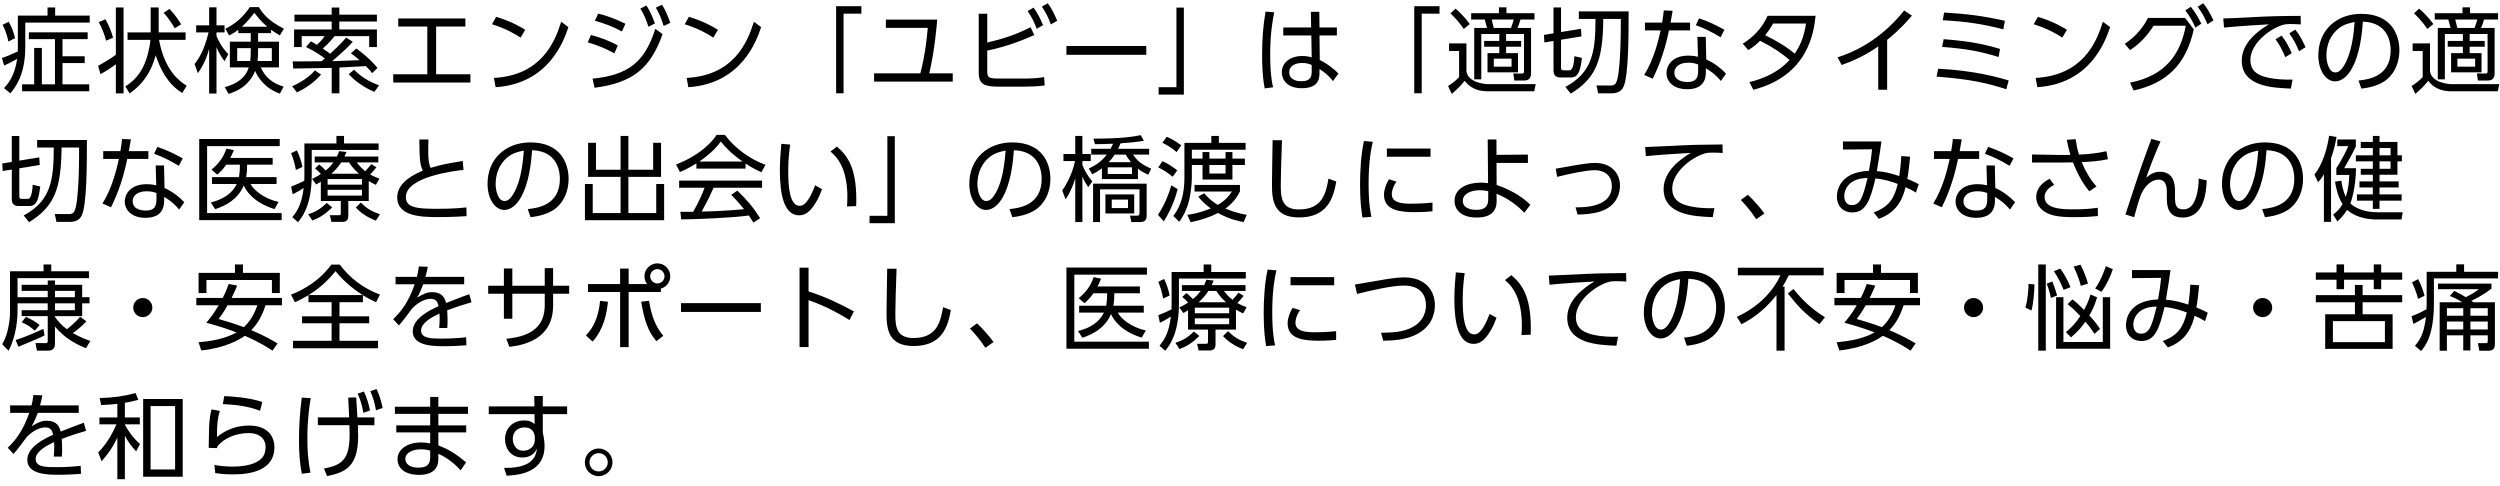 <svg width="350" height="68" viewBox="0 0 350 68" fill="none" xmlns="http://www.w3.org/2000/svg">
<path d="M2.496 2.185V7.203C1.313 7.736 1.131 7.827 0.273 8.113L0.572 9.179C0.897 9.036 1.599 8.711 2.405 8.23C2.054 10.739 1.001 11.87 0.559 12.338L1.443 13.066C2.041 12.351 3.536 10.609 3.536 6.644V3.16H12.558V2.185H7.722V1.041H6.656V2.185H2.496ZM2.106 5.344C1.911 4.525 1.69 3.875 1.222 3.043L0.351 3.485C0.546 3.836 0.91 4.486 1.17 5.812L2.106 5.344ZM12.272 4.525H4.043V5.474H7.696V11.805H5.863V6.709H4.784V11.805H3.094V12.78H12.493V11.805H8.749V8.828H11.856V7.879H8.749V5.474H12.272V4.525ZM26.139 12C25.333 11.493 23.084 10.063 22.265 5.578H25.983V4.538H22.213V1.041H21.095V4.538H17.858V5.578H21.056C21.004 6.267 20.861 6.956 20.679 7.632C20.107 9.777 19.145 11.077 17.546 12.104L18.157 13.079C20.458 11.454 21.316 9.478 21.797 7.736C22.434 9.608 23.344 11.649 25.515 13.027L26.139 12ZM16.22 1.041V7.671C15.245 8.386 14.114 9.01 13.737 9.218L14.062 10.375C14.595 10.115 15.739 9.4 16.22 8.984V13.079H17.299V1.041H16.22ZM15.83 5.279C15.596 4.395 15.193 3.459 14.764 2.692L13.828 3.108C14.335 4.07 14.556 4.616 14.855 5.695L15.83 5.279ZM25.359 3.407C25.151 3.069 24.631 2.185 23.734 1.249L22.915 1.795C23.552 2.471 24.176 3.446 24.462 3.953L25.359 3.407ZM31.998 13.144C32.843 12.884 34.832 12.195 35.716 9.92C36.054 10.752 37.029 12.364 39.187 13.105L39.707 12.13C38.784 11.831 37.315 11.272 36.509 9.439H39.057V5.838H36.132V4.642H37.952V4.161C38.316 4.434 38.641 4.642 39.174 4.954L39.746 4.018C37.536 2.9 36.756 1.86 36.249 1.002H34.975C33.974 2.445 33.064 3.251 31.556 4.031L32.076 4.967C32.414 4.798 32.778 4.603 33.363 4.174V4.642H35.105V5.838H32.18V9.439H34.819C34.247 11.454 32.063 12.039 31.465 12.195L31.998 13.144ZM36.132 6.735H38.056V8.542H36.054C36.106 8.191 36.132 7.853 36.132 7.034V6.735ZM35.105 7.06C35.105 7.814 35.079 8.191 35.027 8.542H33.207V6.735H35.105V7.06ZM33.87 3.745C34.624 3.056 35.3 2.185 35.612 1.795C35.924 2.198 36.6 3.069 37.419 3.745H33.87ZM31.959 7.593C30.958 6.514 30.49 5.5 30.308 5.032V4.538H31.439V3.55H30.308V1.028H29.281V3.55H27.461V4.538H29.203C28.527 7.294 27.721 8.334 27.24 8.958L27.695 10.245C28.436 9.231 28.956 8.074 29.281 6.852V13.092H30.308V6.592C30.62 7.372 30.919 7.853 31.426 8.568L31.959 7.593ZM48.465 5.253C48.114 5.656 47.607 6.267 46.216 7.528C46.073 7.411 45.826 7.216 45.189 6.8C45.241 6.748 46.164 5.955 46.84 5.058H51.689V6.592H52.768V4.122H47.503V3.017H52.768V2.055H47.503V1.054H46.437V2.055H41.224V3.017H46.437V4.122H41.172V6.592H42.238V5.058H45.462C45.228 5.383 45.02 5.669 44.37 6.28C43.902 5.981 43.759 5.916 43.512 5.786L42.849 6.579C44.227 7.242 45.254 7.996 45.488 8.191C45.371 8.295 45.28 8.373 45.033 8.568C44.448 8.581 41.614 8.607 40.977 8.594L41.055 9.595C41.822 9.595 45.592 9.517 46.437 9.504V13.066H47.516V9.452L51.221 9.257C51.689 9.712 51.897 9.972 52.105 10.245L52.846 9.504C52.482 9.075 51.637 8.061 49.882 6.787L49.128 7.463C49.44 7.684 49.648 7.827 50.337 8.425C47.698 8.516 47.399 8.529 46.502 8.568C48.166 7.112 48.699 6.631 49.388 5.851L48.465 5.253ZM41.575 12.936C42.264 12.598 43.746 11.844 44.942 10.44L44.097 9.855C42.953 11.168 41.276 11.909 40.899 12.078L41.575 12.936ZM48.816 10.388C49.427 11.025 50.402 11.974 52.404 12.871L53.067 11.948C51.559 11.376 50.584 10.765 49.57 9.764L48.816 10.388ZM61.058 3.719H65.153V2.588H55.754V3.719H59.823V10.401H55.052V11.558H65.855V10.401H61.058V3.719ZM73.534 4.174C73.196 3.966 71.766 3.043 69.465 2.354L68.88 3.394C70.752 3.979 72.117 4.746 72.884 5.266L73.534 4.174ZM69.387 12.208C76.875 11.714 78.955 5.643 79.579 3.797L78.565 3.043C77.668 5.955 75.731 10.557 69.153 10.908L69.387 12.208ZM87.557 3.329C86.53 2.835 85.256 2.25 83.748 1.912L83.28 2.9C84.619 3.277 85.867 3.745 87.063 4.408L87.557 3.329ZM86.491 6.371C85.49 5.786 83.93 5.188 82.734 4.902L82.279 5.929C84.151 6.475 85.334 7.086 86.01 7.476L86.491 6.371ZM89.65 1.197C90.248 2.224 90.43 2.666 90.781 3.745L91.691 3.29C91.262 2.146 91.015 1.548 90.495 0.768L89.65 1.197ZM91.821 1.067C92.38 2.055 92.588 2.601 92.913 3.641L93.836 3.199C93.446 2.029 93.095 1.327 92.679 0.664L91.821 1.067ZM83.241 12.286C88.545 11.597 91.067 9.595 92.757 4.772L91.743 4.031C90.313 8.542 88.129 10.505 82.955 11.012L83.241 12.286ZM100.514 4.174C100.176 3.966 98.746 3.043 96.445 2.354L95.86 3.394C97.732 3.979 99.097 4.746 99.864 5.266L100.514 4.174ZM96.367 12.208C103.855 11.714 105.935 5.643 106.559 3.797L105.545 3.043C104.648 5.955 102.711 10.557 96.133 10.908L96.367 12.208ZM118.099 13.053V1.912H120.595V0.872H117.059V13.053H118.099ZM130.094 10.271C130.861 7.034 131.121 3.758 131.212 2.744H124.023V3.901H129.886C129.808 4.837 129.561 7.58 128.846 10.271H122.372V11.428H133.383V10.271H130.094ZM138.215 1.925H137.019V10.154C137.019 11.805 137.825 12.13 139.762 12.13H143.402C144.221 12.13 145.456 12.091 146.249 11.961L146.184 10.791C145.352 10.947 144.312 10.999 143.272 10.999H139.931C138.449 10.999 138.215 10.895 138.215 9.959V7.086C139.58 6.8 141.959 6.202 144.806 4.902L144.273 3.81C142.323 4.811 140.529 5.422 138.215 5.955V1.925ZM143.87 1.535C144.455 2.432 144.754 3.004 145.144 4.031L146.028 3.511C145.612 2.549 145.287 1.886 144.702 1.067L143.87 1.535ZM145.859 0.924C146.509 1.912 146.73 2.38 147.12 3.42L148.004 2.913C147.627 1.99 147.263 1.236 146.691 0.456L145.859 0.924ZM149.3 6.436V7.671H160.48V6.436H149.3ZM164.701 1.067V12.208H162.205V13.248H165.741V1.067H164.701ZM184.73 3.849L184.704 1.652H183.521L183.56 3.849H179.66V4.967H183.586L183.638 8.035C183.274 7.931 182.949 7.84 182.299 7.84C180.648 7.84 179.452 8.763 179.452 10.115C179.452 11.168 180.206 12.351 182.234 12.351C184.717 12.351 184.73 10.882 184.73 10.141V9.66C185.445 10.115 186.095 10.661 186.615 11.35L187.382 10.297C186.784 9.66 185.822 8.919 184.769 8.399L184.73 4.967H187.161V3.849H184.73ZM183.638 9.907C183.638 10.609 183.586 11.376 182.169 11.376C181.48 11.376 180.492 11.129 180.492 10.128C180.492 9.153 181.441 8.815 182.312 8.815C182.975 8.815 183.339 8.971 183.638 9.101V9.907ZM177.177 1.626C176.826 3.654 176.696 5.539 176.696 7.593C176.696 9.192 176.748 10.804 177.06 12.377L178.23 12.221C177.892 10.739 177.827 9.205 177.827 7.684C177.827 4.772 178.139 3.017 178.386 1.717L177.177 1.626ZM199.039 13.053V1.912H201.535V0.872H197.999V13.053H199.039ZM209.851 1.028V1.847H205.964V2.731H207.862C207.901 2.835 208.135 3.706 208.187 3.914H206.393V11.103H207.381V4.759H209.903V5.734H207.784V6.54H209.903V7.437H208.252V10.128H212.516V7.437H210.852V6.54H212.958V5.734H210.852V4.759H213.361V9.972C213.361 10.271 213.244 10.297 213.075 10.297L211.866 10.284L212.009 11.272H213.387C214.063 11.272 214.349 10.895 214.349 10.271V3.914H212.451C212.633 3.472 212.737 3.173 212.867 2.731H214.83V1.847H210.904V1.028H209.851ZM209.123 3.914C209.006 3.407 208.993 3.342 208.837 2.731H211.918C211.879 2.9 211.684 3.576 211.541 3.914H209.123ZM211.619 9.335H209.136V8.217H211.619V9.335ZM208.304 11.779C207.927 11.779 205.561 11.597 205.301 10.011V6.072H202.87V7.138H204.274V10.804C203.702 11.415 202.961 11.896 202.727 12.039L203.247 13.144C204.17 12.338 204.235 12.26 205.067 11.311C205.353 11.688 206.159 12.78 208.291 12.78H214.791L214.999 11.779H208.304ZM205.769 3.368C205.145 2.497 204.391 1.73 203.78 1.21L203.065 1.86C204.235 3.004 204.69 3.706 204.924 4.057L205.769 3.368ZM217.491 4.668L216.152 4.889L216.217 5.942L217.491 5.734V9.894C217.491 10.518 217.816 10.843 218.427 10.843H219.948C221.014 10.843 221.261 9.816 221.469 8.113L220.416 7.866C220.39 8.36 220.299 9.842 219.74 9.842H218.934C218.609 9.842 218.544 9.751 218.544 9.465V5.565L221.404 5.097L221.339 4.031L218.544 4.486V1.041H217.491V4.668ZM221.04 1.6V2.653H223.367C223.367 7.216 222.951 10.141 219.155 12.169L219.909 13.105C223.51 10.908 224.407 8.334 224.459 2.653H226.916C226.916 4.135 226.916 10.505 226.227 11.623C226.006 11.987 225.577 11.974 225.447 11.974L223.51 11.961L223.744 13.066H225.629C226.786 13.066 227.137 12.468 227.293 12.143C228.008 10.609 228.008 4.772 228.008 1.6H221.04ZM238.807 5.162H237.637L237.715 7.944C237.429 7.879 237.013 7.788 236.363 7.788C234.062 7.788 233.308 9.231 233.308 10.206C233.308 11.415 234.27 12.494 236.22 12.494C237.507 12.494 238.82 12.026 238.82 10.102V9.569C239.288 9.842 240.081 10.323 240.926 11.337L241.641 10.31C241.004 9.608 239.964 8.802 238.872 8.321L238.807 5.162ZM237.741 9.894C237.741 10.778 237.546 11.48 236.259 11.48C236.012 11.48 234.413 11.48 234.413 10.167C234.413 9.439 235.037 8.776 236.363 8.776C237.052 8.776 237.442 8.919 237.741 9.023V9.894ZM233.88 3.16C234.049 2.211 234.062 2.133 234.166 1.509L232.931 1.457C232.879 1.977 232.84 2.263 232.697 3.16H230.292V4.252H232.489C232.151 5.708 231.579 8.256 230.188 10.492L231.384 11.012C231.852 10.05 232.918 7.879 233.659 4.252H236.61V3.16H233.88ZM241.42 4.174C240.042 3.407 239.171 3.017 237.871 2.562L237.416 3.524C238.586 3.953 239.561 4.421 240.874 5.214L241.42 4.174ZM244.757 7.021C245.667 6.449 246.031 6.085 246.408 5.708C248.319 6.67 249.463 7.476 250.542 8.399C249.06 10.024 247.045 10.986 244.913 11.493L245.472 12.572C253.272 10.544 253.948 4.33 254.182 2.211H247.461C246.681 3.94 245.537 5.149 243.99 6.111L244.757 7.021ZM252.843 3.29C252.544 5.305 251.946 6.501 251.257 7.515C249.97 6.41 248.475 5.604 247.123 4.928C247.474 4.499 247.708 4.2 248.241 3.29H252.843ZM264.201 5.578C266.021 4.122 267.1 2.861 267.672 2.185L266.58 1.47C264.162 4.512 260.964 6.865 257.259 8.022L257.831 9.101C259.495 8.516 261.185 7.736 262.953 6.501V12.559H264.201V5.578ZM280.681 2.913C277.652 2.224 275.312 1.938 272.179 1.756L271.984 2.835C275.208 3.004 277.743 3.381 280.46 4.109L280.681 2.913ZM280.005 6.852C277.847 6.202 275.78 5.76 272.114 5.487L271.893 6.566C275.143 6.813 277.249 7.177 279.797 7.983L280.005 6.852ZM281.214 11.259C279.784 10.843 276.508 9.881 271.347 9.621L271.113 10.726C275.741 11.077 278.12 11.597 280.889 12.494L281.214 11.259ZM289.374 4.174C289.036 3.966 287.606 3.043 285.305 2.354L284.72 3.394C286.592 3.979 287.957 4.746 288.724 5.266L289.374 4.174ZM285.227 12.208C292.715 11.714 294.795 5.643 295.419 3.797L294.405 3.043C293.508 5.955 291.571 10.557 284.993 10.908L285.227 12.208ZM298.704 12.676C303.332 11.636 306.049 9.062 307.128 4.109L305.919 2.51H300.719C299.809 4.33 298.483 5.448 297.469 6.137L298.21 7.021C299.679 6.033 300.641 4.967 301.499 3.602H306.01C305.269 7.515 303.254 10.57 298.21 11.571L298.704 12.676ZM307.674 0.95C308.35 1.873 308.61 2.393 309.052 3.394L309.884 2.848C309.338 1.756 309.117 1.301 308.454 0.456L307.674 0.95ZM305.945 1.457C306.582 2.302 306.907 2.861 307.362 3.875L308.181 3.316C307.635 2.237 307.375 1.769 306.712 0.95L305.945 1.457ZM318.577 5.5C319.188 6.358 319.513 6.969 319.942 8.009L320.852 7.437C320.397 6.449 320.02 5.747 319.422 4.98L318.577 5.5ZM320.501 4.668C321.125 5.565 321.424 6.124 321.866 7.177L322.776 6.605C322.308 5.591 321.97 4.954 321.346 4.148L320.501 4.668ZM322.087 2.224C319.11 2.237 317.888 2.263 314.807 2.432C314.144 2.471 311.895 2.575 311.258 2.588L311.362 3.862C312.779 3.693 317.277 3.42 317.654 3.407C316.12 4.304 313.845 6.007 313.845 8.477C313.845 12.117 318.161 12.299 320.722 12.403L320.956 11.142C319.799 11.181 318.512 11.077 317.68 10.908C316.302 10.622 315.054 10.089 315.054 8.399C315.054 6.163 317.602 4.148 319.474 3.524C319.864 3.394 320.15 3.368 320.787 3.368C321.151 3.368 321.554 3.381 322.113 3.42L322.087 2.224ZM330.585 12.403C332.028 12.26 333.328 11.818 334.173 11.116C335.356 10.128 335.915 8.594 335.915 7.047C335.915 4.85 334.784 1.938 330.572 1.938C327.14 1.938 324.566 4.2 324.566 7.736C324.566 9.881 325.632 11.389 326.906 11.389C327.491 11.389 328.323 11.09 329.09 9.881C330.429 7.736 330.689 4.538 330.806 3.03C334.381 3.147 334.693 6.007 334.693 7.034C334.693 10.752 331.534 11.129 330.195 11.272L330.585 12.403ZM329.649 3.082C329.519 4.577 329.311 7.216 328.219 9.088C327.881 9.66 327.491 10.141 326.945 10.141C326.022 10.141 325.697 8.646 325.697 7.762C325.697 6.254 326.295 4.798 327.504 3.914C328.167 3.42 328.882 3.225 329.649 3.082ZM344.751 1.028V1.847H340.864V2.731H342.762C342.801 2.835 343.035 3.706 343.087 3.914H341.293V11.103H342.281V4.759H344.803V5.734H342.684V6.54H344.803V7.437H343.152V10.128H347.416V7.437H345.752V6.54H347.858V5.734H345.752V4.759H348.261V9.972C348.261 10.271 348.144 10.297 347.975 10.297L346.766 10.284L346.909 11.272H348.287C348.963 11.272 349.249 10.895 349.249 10.271V3.914H347.351C347.533 3.472 347.637 3.173 347.767 2.731H349.73V1.847H345.804V1.028H344.751ZM344.023 3.914C343.906 3.407 343.893 3.342 343.737 2.731H346.818C346.779 2.9 346.584 3.576 346.441 3.914H344.023ZM346.519 9.335H344.036V8.217H346.519V9.335ZM343.204 11.779C342.827 11.779 340.461 11.597 340.201 10.011V6.072H337.77V7.138H339.174V10.804C338.602 11.415 337.861 11.896 337.627 12.039L338.147 13.144C339.07 12.338 339.135 12.26 339.967 11.311C340.253 11.688 341.059 12.78 343.191 12.78H349.691L349.899 11.779H343.204ZM340.669 3.368C340.045 2.497 339.291 1.73 338.68 1.21L337.965 1.86C339.135 3.004 339.59 3.706 339.824 4.057L340.669 3.368ZM1.651 22.668L0.312 22.889L0.377 23.942L1.651 23.734V27.894C1.651 28.518 1.976 28.843 2.587 28.843H4.108C5.174 28.843 5.421 27.816 5.629 26.113L4.576 25.866C4.55 26.36 4.459 27.842 3.9 27.842H3.094C2.769 27.842 2.704 27.751 2.704 27.465V23.565L5.564 23.097L5.499 22.031L2.704 22.486V19.041H1.651V22.668ZM5.2 19.6V20.653H7.527C7.527 25.216 7.111 28.141 3.315 30.169L4.069 31.105C7.67 28.908 8.567 26.334 8.619 20.653H11.076C11.076 22.135 11.076 28.505 10.387 29.623C10.166 29.987 9.737 29.974 9.607 29.974L7.67 29.961L7.904 31.066H9.789C10.946 31.066 11.297 30.468 11.453 30.143C12.168 28.609 12.168 22.772 12.168 19.6H5.2ZM22.967 23.162H21.797L21.875 25.944C21.589 25.879 21.173 25.788 20.523 25.788C18.222 25.788 17.468 27.231 17.468 28.206C17.468 29.415 18.43 30.494 20.38 30.494C21.667 30.494 22.98 30.026 22.98 28.102V27.569C23.448 27.842 24.241 28.323 25.086 29.337L25.801 28.31C25.164 27.608 24.124 26.802 23.032 26.321L22.967 23.162ZM21.901 27.894C21.901 28.778 21.706 29.48 20.419 29.48C20.172 29.48 18.573 29.48 18.573 28.167C18.573 27.439 19.197 26.776 20.523 26.776C21.212 26.776 21.602 26.919 21.901 27.023V27.894ZM18.04 21.16C18.209 20.211 18.222 20.133 18.326 19.509L17.091 19.457C17.039 19.977 17 20.263 16.857 21.16H14.452V22.252H16.649C16.311 23.708 15.739 26.256 14.348 28.492L15.544 29.012C16.012 28.05 17.078 25.879 17.819 22.252H20.77V21.16H18.04ZM25.58 22.174C24.202 21.407 23.331 21.017 22.031 20.562L21.576 21.524C22.746 21.953 23.721 22.421 25.034 23.214L25.58 22.174ZM34.468 24.8C34.559 24.241 34.598 23.812 34.598 23.058H38.173V22.109H32.245C32.427 21.758 32.531 21.537 32.739 21.017L31.699 20.796C31.296 22.057 30.529 23.006 29.606 23.747L30.425 24.449C30.932 23.994 31.231 23.669 31.673 23.058H33.584C33.584 23.994 33.519 24.397 33.454 24.8H29.671V25.762H33.142C32.219 27.673 30.152 28.18 29.502 28.336L30.126 29.285C31.608 28.791 33.272 27.946 34.13 25.97C34.455 26.711 35.495 28.362 38.433 29.272L39.005 28.271C36.899 27.803 35.521 26.594 35.079 25.762H38.719V24.8H34.468ZM27.89 19.457V30.819H39.434V29.831H28.995V20.458H39.161V19.457H27.89ZM51.624 25.346C52.027 25.593 52.274 25.71 52.625 25.879L53.119 25.008C52.755 24.878 52.404 24.748 51.819 24.423C51.845 24.384 52.3 23.942 52.703 23.422L51.975 22.98C51.832 23.175 51.52 23.565 51.143 23.968C50.519 23.487 50.194 23.058 49.934 22.733H52.963V21.914H48.231C48.322 21.732 48.374 21.602 48.504 21.277L47.477 21.16C47.373 21.459 47.308 21.628 47.178 21.914H44.058V22.733H46.684C46.32 23.214 45.995 23.552 45.592 23.877C45.475 23.747 45.111 23.344 44.695 23.032L44.097 23.578C44.461 23.864 44.5 23.903 44.929 24.358C44.487 24.657 44.149 24.826 43.694 25.047L44.266 25.827C44.552 25.658 44.643 25.606 44.916 25.437V28.141H47.711V29.818C47.711 30.078 47.672 30.13 47.412 30.13H46.177L46.398 31.066H47.802C48.205 31.066 48.764 31.04 48.764 30.234V28.141H51.624V25.346ZM50.675 25.853H45.865V25.073H50.675V25.853ZM46.398 24.319C47.243 23.552 47.607 22.98 47.763 22.733H48.868C49.154 23.149 49.479 23.643 50.233 24.319H46.398ZM50.675 27.387H45.865V26.568H50.675V27.387ZM42.615 24.488C42.615 24.852 42.602 25.099 42.602 25.307C41.952 25.632 41.653 25.775 40.756 26.126L40.977 27.192C41.367 26.997 41.861 26.75 42.511 26.321C42.225 28.739 41.51 29.675 40.925 30.403L41.718 31.105C42.238 30.481 43.642 28.804 43.642 24.527V20.991H53.002V20.081H48.166V19.028H47.1V20.081H42.615V24.488ZM42.342 23.37C42.212 22.707 41.939 21.797 41.562 21.056L40.756 21.446C41.055 22.187 41.289 23.019 41.432 23.799L42.342 23.37ZM43.72 30.871C44.591 30.546 45.397 30.117 46.502 29.038L45.748 28.414C44.825 29.298 44.188 29.649 43.148 30L43.72 30.871ZM49.817 29.051C50.519 29.844 51.624 30.533 52.625 30.884L53.197 30C51.988 29.571 51.442 29.259 50.506 28.362L49.817 29.051ZM64.776 22.538C62.761 22.863 61.695 23.071 60.291 23.5C60.018 22.941 59.953 22.252 59.953 20.874C59.953 20.237 59.966 19.873 59.979 19.522H58.705C58.744 22.291 58.77 23.045 59.199 23.89C58.289 24.28 55.611 25.398 55.611 27.621C55.611 30.39 59.212 30.39 61.461 30.39C63.333 30.39 64.477 30.312 65.322 30.26L65.296 29.038C64.555 29.116 63.346 29.233 61.201 29.233C58.406 29.233 56.82 29.09 56.82 27.582C56.82 24.696 63.84 23.903 64.893 23.786L64.776 22.538ZM74.275 30.403C75.718 30.26 77.018 29.818 77.863 29.116C79.046 28.128 79.605 26.594 79.605 25.047C79.605 22.85 78.474 19.938 74.262 19.938C70.83 19.938 68.256 22.2 68.256 25.736C68.256 27.881 69.322 29.389 70.596 29.389C71.181 29.389 72.013 29.09 72.78 27.881C74.119 25.736 74.379 22.538 74.496 21.03C78.071 21.147 78.383 24.007 78.383 25.034C78.383 28.752 75.224 29.129 73.885 29.272L74.275 30.403ZM73.339 21.082C73.209 22.577 73.001 25.216 71.909 27.088C71.571 27.66 71.181 28.141 70.635 28.141C69.712 28.141 69.387 26.646 69.387 25.762C69.387 24.254 69.985 22.798 71.194 21.914C71.857 21.42 72.572 21.225 73.339 21.082ZM82.331 19.99V24.761H86.881V29.831H82.981V25.762H81.889V30.832H92.978V25.762H91.873V29.831H87.973V24.761H92.549V19.99H91.444V23.76H87.973V19.028H86.881V23.76H83.436V19.99H82.331ZM102.373 27.27C103.387 28.297 104.037 29.116 104.167 29.285C103.205 29.376 101.866 29.493 100.28 29.558C100.007 29.571 98.551 29.61 98.226 29.623C99.071 28.128 99.591 26.997 99.903 26.282H106.689V25.281H95.08V26.282H98.642C98.356 27.036 97.862 28.245 97.043 29.649H95.249L95.366 30.715C97.368 30.715 102.672 30.481 104.843 30.169C105.116 30.572 105.272 30.819 105.48 31.17L106.416 30.546C105.415 28.96 104.622 28.05 103.231 26.685L102.373 27.27ZM104.375 22.889C105.298 23.513 106.026 23.851 106.598 24.111L107.17 23.071C104.908 22.265 102.841 20.692 101.489 18.885H100.332C99.981 19.405 98.525 21.511 94.651 23.032L95.184 24.085C95.626 23.903 96.341 23.591 97.498 22.876V23.604H104.375V22.889ZM97.901 22.616C98.993 21.862 100.098 20.952 100.917 19.808C101.372 20.38 102.126 21.316 103.959 22.616H97.901ZM109.389 20.133C109.311 21.017 109.181 22.434 109.181 23.851C109.181 27.231 109.766 30.143 111.872 30.143C112.535 30.143 113.016 29.831 113.328 29.519C114.056 28.791 114.654 27.699 115.083 26.49L114.121 25.944C113.224 28.284 112.548 28.817 111.963 28.817C110.507 28.817 110.351 25.97 110.351 23.955C110.351 22.2 110.52 21.017 110.624 20.237L109.389 20.133ZM119.867 28.856C120.049 23.656 118.71 21.823 117.163 20.523L116.266 21.212C117.618 22.317 118.632 24.189 118.632 27.582C118.632 28.18 118.606 28.57 118.58 28.908L119.867 28.856ZM124.231 19.067V30.208H121.735V31.248H125.271V19.067H124.231ZM141.725 30.403C143.168 30.26 144.468 29.818 145.313 29.116C146.496 28.128 147.055 26.594 147.055 25.047C147.055 22.85 145.924 19.938 141.712 19.938C138.28 19.938 135.706 22.2 135.706 25.736C135.706 27.881 136.772 29.389 138.046 29.389C138.631 29.389 139.463 29.09 140.23 27.881C141.569 25.736 141.829 22.538 141.946 21.03C145.521 21.147 145.833 24.007 145.833 25.034C145.833 28.752 142.674 29.129 141.335 29.272L141.725 30.403ZM140.789 21.082C140.659 22.577 140.451 25.216 139.359 27.088C139.021 27.66 138.631 28.141 138.085 28.141C137.162 28.141 136.837 26.646 136.837 25.762C136.837 24.254 137.435 22.798 138.644 21.914C139.307 21.42 140.022 21.225 140.789 21.082ZM152.914 24.41C153.239 24.241 153.629 24.046 154.266 23.565V25.073H159.31V23.617C159.765 23.968 160.168 24.202 160.753 24.462L161.169 23.617C159.752 22.98 159.258 22.551 158.621 21.641H160.883V20.835H156.528C156.58 20.731 156.671 20.562 156.879 20.068C157.477 20.029 159.167 19.899 160.142 19.704L159.7 18.924C158.621 19.145 156.879 19.418 153.083 19.405L153.291 20.185C153.785 20.185 154.253 20.185 155.839 20.12C155.774 20.25 155.696 20.419 155.475 20.835H152.771V21.641H154.955C154.071 22.824 152.927 23.357 152.433 23.591L152.914 24.41ZM157.594 21.641C157.763 21.927 157.958 22.252 158.335 22.707H155.215C155.553 22.343 155.774 22.083 156.06 21.641H157.594ZM158.478 24.358H155.085V23.422H158.478V24.358ZM160.532 25.71H153.031V31.092H154.006V26.503H159.531V29.662C159.531 30.13 159.492 30.208 159.05 30.195L158.205 30.182L158.387 31.092H159.44C160.025 31.092 160.532 31.027 160.532 30.195V25.71ZM157.919 29.129H155.644V27.946H157.919V29.129ZM152.927 25.398C152.095 24.41 151.718 23.565 151.536 23.097V22.551H152.706V21.563H151.536V19.028H150.535V21.563H148.884V22.551H150.496C150.158 24.267 149.339 25.788 148.715 26.659L149.183 27.907C149.508 27.426 150.028 26.62 150.535 24.982V31.092H151.536V24.696C151.744 25.216 151.796 25.346 152.355 26.204L152.927 25.398ZM158.79 27.218H154.76V29.883H158.79V27.218ZM165.819 20.003V24.852C165.819 28.141 164.753 29.571 164.259 30.234L165.104 31.053C165.39 30.637 166.144 29.558 166.508 27.92C166.703 27.023 166.859 25.762 166.859 24.865V23.097H168.354V25.138H172.54V23.097H174.282V22.2H172.54V21.29H171.578V22.2H169.316V21.29H168.354V22.2H166.859V20.965H174.386V20.003H170.642V19.028H169.589V20.003H165.819ZM162.738 19.99C163.232 20.224 164.22 20.783 164.714 21.303L165.377 20.341C164.467 19.678 163.895 19.379 163.336 19.145L162.738 19.99ZM171.578 23.097V24.293H169.316V23.097H171.578ZM174.542 30.078C174.022 29.987 172.943 29.779 171.552 29.207C172.878 28.245 173.372 27.244 173.593 26.789V25.892H167.236V26.815H172.462C172.202 27.218 171.695 27.985 170.499 28.687C169.355 27.998 168.861 27.374 168.601 27.062L167.756 27.517C168.003 27.842 168.484 28.44 169.498 29.181C167.977 29.818 166.846 29.987 166.222 30.078L166.69 31.118C168.289 30.767 169.446 30.377 170.512 29.818C172.124 30.702 173.437 30.962 174.113 31.092L174.542 30.078ZM162.153 23.435C162.855 23.773 163.57 24.228 164.168 24.748L164.818 23.851C164.376 23.487 163.518 22.902 162.751 22.564L162.153 23.435ZM163.986 25.944C163.713 26.945 163.089 28.635 162.114 30.078L162.933 30.988C164.207 28.973 164.714 27.114 164.87 26.477L163.986 25.944ZM178.165 19.626C178.152 20.51 178.074 24.826 178.074 25.801C178.074 28.063 178.308 30.442 181.87 30.442C185.822 30.442 186.667 27.764 187.083 25.411L185.991 25.008C185.627 26.984 185.198 29.324 181.831 29.324C179.387 29.324 179.309 27.582 179.309 25.918C179.309 24.683 179.361 23.136 179.478 19.626H178.165ZM190.953 19.743C190.537 21.693 190.407 23.773 190.407 25.918C190.407 28.401 190.628 29.701 190.745 30.455L192.006 30.351C191.902 29.883 191.603 28.635 191.603 25.736C191.603 22.46 191.993 20.757 192.188 19.847L190.953 19.743ZM194.164 20.796V21.94H200.274V20.796H194.164ZM194.45 25.099C193.995 25.866 193.761 26.607 193.761 27.283C193.761 29.519 196.166 29.701 198.09 29.701C199.195 29.701 200.105 29.623 200.547 29.584V28.362C199.351 28.492 198.285 28.518 197.57 28.518C196.179 28.518 194.853 28.362 194.853 27.179C194.853 27.062 194.866 26.321 195.503 25.424L194.45 25.099ZM209.513 22.811H213.907V21.641L209.513 21.68L209.5 19.522H208.278L208.33 25.645C208.005 25.606 207.758 25.567 207.329 25.567C205.47 25.567 203.637 26.334 203.637 28.115C203.637 29.389 204.599 30.455 206.744 30.455C209.448 30.455 209.539 28.791 209.526 28.024L209.513 27.127C211.099 27.738 212.607 28.908 213.4 29.792L214.245 28.674C213.608 28.011 212.087 26.763 209.526 25.892L209.513 22.811ZM208.343 27.946C208.343 28.479 208.213 29.376 206.731 29.376C206.445 29.376 204.794 29.376 204.794 28.128C204.794 27.075 206.029 26.633 207.147 26.633C207.693 26.633 208.083 26.711 208.356 26.763L208.343 27.946ZM220.858 30.039C221.898 30.026 223.016 29.935 224.03 29.61C226.513 28.83 226.799 26.789 226.799 26.009C226.799 24.189 225.525 22.811 223.302 22.811C222.613 22.811 221.703 22.941 220.897 23.071C220.455 23.149 218.297 23.539 217.803 23.617L217.998 24.761C220 24.254 222.21 23.825 223.25 23.825C224.524 23.825 225.655 24.475 225.655 26.048C225.655 29.064 221.651 29.038 220.572 29.025L220.858 30.039ZM241.147 20.224C237.949 20.25 236.753 20.276 233.841 20.432C233.178 20.471 231.098 20.562 230.318 20.588L230.422 21.862C231.839 21.693 236.337 21.42 236.714 21.407C235.18 22.304 232.905 24.007 232.905 26.477C232.905 30.117 237.221 30.299 239.782 30.403L240.016 29.142C238.898 29.181 237.65 29.103 236.74 28.908C235.362 28.622 234.114 28.089 234.114 26.399C234.114 24.163 236.662 22.148 238.534 21.524C238.924 21.394 239.197 21.368 239.847 21.368C240.354 21.368 240.731 21.381 241.173 21.42L241.147 20.224ZM247.019 29.883C246.473 29.142 245.55 28.05 244.705 27.27L243.717 27.998C244.146 28.453 244.952 29.298 245.875 30.689L247.019 29.883ZM263.031 30.637C265.8 29.649 266.463 27.478 266.775 26.204C267.425 26.49 267.646 26.607 268.231 26.958L268.621 25.788C267.815 25.346 267.061 25.06 267.022 25.047C267.217 24.007 267.321 22.876 267.412 21.94L266.177 21.849C266.151 22.447 266.086 23.37 265.891 24.644C264.708 24.254 263.85 24.046 262.758 23.955C263.187 21.394 263.226 21.108 263.395 19.808H258.013V20.939L262.082 20.9C262.004 21.823 261.835 22.98 261.653 23.916C257.402 24.085 257.168 26.88 257.168 27.517C257.168 28.908 258.078 29.74 259.326 29.74C261.289 29.74 261.861 27.881 262.563 24.982C263.733 25.086 264.838 25.424 265.683 25.749C265.228 27.634 264.552 28.934 262.316 29.74L263.031 30.637ZM261.458 24.917C260.769 27.738 260.418 28.713 259.248 28.713C258.26 28.713 258.195 27.699 258.195 27.452C258.195 26.568 258.728 25.723 259.573 25.307C260.145 25.021 260.691 24.943 261.458 24.917ZM279.277 23.162H278.107L278.185 25.944C277.899 25.879 277.483 25.788 276.833 25.788C274.532 25.788 273.778 27.231 273.778 28.206C273.778 29.415 274.74 30.494 276.69 30.494C277.977 30.494 279.29 30.026 279.29 28.102V27.569C279.758 27.842 280.551 28.323 281.396 29.337L282.111 28.31C281.474 27.608 280.434 26.802 279.342 26.321L279.277 23.162ZM278.211 27.894C278.211 28.778 278.016 29.48 276.729 29.48C276.482 29.48 274.883 29.48 274.883 28.167C274.883 27.439 275.507 26.776 276.833 26.776C277.522 26.776 277.912 26.919 278.211 27.023V27.894ZM274.35 21.16C274.519 20.211 274.532 20.133 274.636 19.509L273.401 19.457C273.349 19.977 273.31 20.263 273.167 21.16H270.762V22.252H272.959C272.621 23.708 272.049 26.256 270.658 28.492L271.854 29.012C272.322 28.05 273.388 25.879 274.129 22.252H277.08V21.16H274.35ZM281.89 22.174C280.512 21.407 279.641 21.017 278.341 20.562L277.886 21.524C279.056 21.953 280.031 22.421 281.344 23.214L281.89 22.174ZM293.508 26.1C292.728 25.268 291.974 24.007 291.428 22.694C292.572 22.642 293.69 22.59 295.107 22.291L294.899 21.173C293.599 21.446 292.377 21.602 291.051 21.641C290.882 21.121 290.7 20.276 290.583 19.483L289.348 19.574C289.4 19.886 289.595 20.835 289.855 21.68C289.53 21.693 288.828 21.706 288.282 21.693L284.486 21.628V22.759H288.23C288.425 22.759 289.426 22.746 290.219 22.733C290.921 24.514 291.74 25.918 292.507 26.776L293.508 26.1ZM286.956 25.034C285.63 25.684 285.071 26.62 285.071 27.569C285.071 28.219 285.318 28.856 285.838 29.324C286.748 30.143 288.035 30.403 290.31 30.403C292.091 30.403 293.235 30.299 293.703 30.247L293.69 29.09C292.884 29.194 291.896 29.311 290.206 29.311C288.347 29.311 286.241 29.142 286.241 27.556C286.241 27.309 286.306 26.503 287.58 25.879L286.956 25.034ZM301.187 19.444C300.875 20.289 300.121 22.369 299.926 22.915C299.627 23.76 299.406 24.384 297.56 30.026L298.782 30.403C299.133 29.09 299.341 28.31 299.796 27.101C300.615 25.424 301.681 25.151 302.201 25.151C303.124 25.151 303.358 25.918 303.358 26.88V27.608C303.358 28.622 303.371 30.455 305.581 30.455C308.558 30.455 308.87 26.971 308.948 25.255L307.817 24.995C307.817 25.749 307.752 26.724 307.388 27.777C306.959 29.012 306.296 29.311 305.659 29.311C304.606 29.311 304.502 28.596 304.502 27.66V26.789C304.502 25.892 304.398 24.046 302.396 24.046C301.681 24.046 301.174 24.293 300.472 24.865C300.823 23.851 301.603 21.719 302.474 19.795L301.187 19.444ZM317.095 30.403C318.538 30.26 319.838 29.818 320.683 29.116C321.866 28.128 322.425 26.594 322.425 25.047C322.425 22.85 321.294 19.938 317.082 19.938C313.65 19.938 311.076 22.2 311.076 25.736C311.076 27.881 312.142 29.389 313.416 29.389C314.001 29.389 314.833 29.09 315.6 27.881C316.939 25.736 317.199 22.538 317.316 21.03C320.891 21.147 321.203 24.007 321.203 25.034C321.203 28.752 318.044 29.129 316.705 29.272L317.095 30.403ZM316.159 21.082C316.029 22.577 315.821 25.216 314.729 27.088C314.391 27.66 314.001 28.141 313.455 28.141C312.532 28.141 312.207 26.646 312.207 25.762C312.207 24.254 312.805 22.798 314.014 21.914C314.677 21.42 315.392 21.225 316.159 21.082ZM332.197 19.028V19.873H330.507V20.731H332.197V21.745H329.818V22.59H332.197V23.63H330.507V24.462H332.197V25.398H330.325V26.243H332.197V27.218H329.974V28.089H332.197V29.246H333.133V28.089H336.227V27.218H333.133V26.243H335.811V25.398H333.133V24.462H335.642V22.59H336.266V21.745H335.642V19.873H333.133V19.028H332.197ZM334.68 21.745H333.133V20.731H334.68V21.745ZM334.68 23.63H333.133V22.59H334.68V23.63ZM332.821 29.714C330.286 29.714 329.129 28.57 329.051 28.479C329.194 28.102 329.792 26.373 329.844 23.552H328.18C328.752 22.551 329.376 21.472 329.818 20.497V19.522H327.218V20.458H328.765C328.453 21.212 327.608 22.811 327.088 23.539V24.488H328.895C328.869 25.45 328.778 26.464 328.414 27.556C327.985 26.659 327.868 25.827 327.79 25.294L326.906 25.424C326.984 25.905 327.205 27.426 327.959 28.583C327.452 29.415 327.01 29.753 326.646 30.039L327.231 31.001C327.608 30.65 328.076 30.221 328.596 29.376C328.96 29.727 330.247 30.728 332.743 30.728H336.214L336.383 29.714H332.821ZM326.347 22.148C326.802 20.9 326.984 19.925 327.114 19.171L326.074 19.002C325.814 20.848 325.125 23.097 324.02 24.436L324.527 25.502C324.8 25.216 325.008 24.995 325.346 24.384V31.066H326.347V22.148ZM11.219 44.347C10.556 45.166 9.516 45.972 9.36 46.089C8.489 45.439 8.021 44.828 7.696 44.373V44.256H11.505V42.462H12.532V41.604H11.505V39.875H7.696V39.264H6.682V39.875H3.029V40.72H6.682V41.604H2.457V38.939H12.454V37.977H7.176V37.028H6.097V37.977H1.404V43.385C1.404 44.685 1.3 45.114 1.157 45.868C0.923 47.09 0.533 47.805 0.312 48.182L1.196 49.105C2.34 46.947 2.457 44.438 2.457 43.476V42.462H6.682V43.424H3.029V44.256H6.682V47.74C6.682 47.909 6.656 48.039 6.357 48.039L4.966 48.026L5.174 49.092H6.747C7.41 49.092 7.696 48.702 7.696 48.13V45.712C8.944 47.259 10.647 48.221 12.038 48.741L12.649 47.74C12.181 47.571 11.297 47.259 10.205 46.635C11.076 45.998 11.505 45.608 12.09 44.984L11.219 44.347ZM10.478 40.72V41.604H7.696V40.72H10.478ZM10.478 42.462V43.424H7.696V42.462H10.478ZM3.042 45.114C3.887 45.504 4.29 45.764 4.862 46.297L5.551 45.504C4.888 44.984 4.459 44.75 3.627 44.36L3.042 45.114ZM6.071 46.037C5.629 46.245 3.679 47.142 2.184 47.61L2.587 48.546C5.356 47.389 5.668 47.259 6.24 46.947L6.071 46.037ZM19.99 41.721C19.262 41.721 18.651 42.306 18.651 43.06C18.651 43.788 19.236 44.399 19.99 44.399C20.744 44.399 21.329 43.775 21.329 43.06C21.329 42.332 20.731 41.721 19.99 41.721ZM38.862 48.078C38.108 47.636 36.834 46.908 35.183 46.219C35.69 45.699 36.548 44.724 37.172 42.735H39.473V41.708H32.427C32.895 40.759 33.064 40.33 33.207 39.979L32.011 39.758C31.855 40.213 31.634 40.824 31.179 41.708H27.487V42.735H30.62C29.905 43.97 29.268 44.724 28.878 45.179C30.906 45.738 32.063 46.128 33.116 46.544C31.491 47.441 29.541 47.766 27.799 47.922L28.176 49.066C31.556 48.715 33.558 47.532 34.273 47.012C36.405 47.935 37.562 48.702 38.147 49.092L38.862 48.078ZM36.028 42.735C35.885 43.164 35.391 44.659 34.143 45.803C32.843 45.309 31.543 44.932 30.607 44.659C30.867 44.321 31.244 43.827 31.868 42.735H36.028ZM27.799 38.198V41.032H28.904V39.199H38.069V41.032H39.174V38.198H34.013V37.028H32.895V38.198H27.799ZM50.805 41.331C51.611 41.838 52.196 42.098 52.651 42.306L53.197 41.24C50.805 40.369 48.881 38.809 47.568 37.041H46.385C44.942 39.056 42.81 40.46 40.743 41.253L41.289 42.319C41.757 42.098 42.303 41.851 43.187 41.318V42.306H46.424V44.282H42.29V45.257H46.424V47.714H41.016V48.754H52.924V47.714H47.529V45.257H51.689V44.282H47.529V42.306H50.805V41.331ZM43.2 41.305C44.643 40.434 45.917 39.29 46.97 37.964C48.361 39.693 49.96 40.785 50.766 41.305H43.2ZM59.563 38.757C59.745 38.107 59.81 37.808 59.888 37.353L58.64 37.301C58.549 38.042 58.458 38.419 58.367 38.757H55.377V39.797H58.055C57.223 42.228 56.183 43.606 55.039 44.685L55.845 45.556C56.261 45.127 57.119 43.983 57.717 43.164C58.627 42.241 59.576 41.838 60.291 41.838C60.889 41.838 61.253 42.098 61.396 42.865C60.109 43.437 57.782 44.607 57.782 46.375C57.782 48.468 60.72 48.468 62.189 48.468C63.424 48.468 64.555 48.39 65.296 48.338L65.257 47.22C64.087 47.35 62.865 47.402 61.825 47.402C60.395 47.402 58.952 47.402 58.952 46.258C58.952 45.192 60.525 44.36 61.526 43.892C61.552 44.23 61.552 44.451 61.552 44.672C61.552 45.14 61.513 45.621 61.487 45.92H62.618C62.657 45.504 62.657 45.114 62.657 44.932C62.657 44.464 62.644 43.905 62.605 43.45C64.035 42.904 64.958 42.618 66.011 42.319L65.699 41.188C64.529 41.591 62.748 42.306 62.449 42.423C62.189 41.188 61.357 40.902 60.473 40.902C59.823 40.902 59.303 41.123 58.393 41.669C58.77 41.019 58.952 40.59 59.251 39.797H64.984V38.757H59.563ZM77.434 40.005V37.535H76.264V40.005H71.727V37.587H70.544V40.005H68.347V41.123H70.544V44.62H71.727V41.123H76.264V42.722C76.264 45.582 74.561 47.077 70.882 47.428L71.311 48.559C73.261 48.325 77.434 47.558 77.434 42.774V41.123H79.683V40.005H77.434ZM88.012 39.771V37.6H86.816V39.771H82.318V40.876H86.816V48.598H88.012V40.876H92.523V40.408C93.303 40.187 93.836 39.485 93.836 38.679C93.836 37.678 93.03 36.872 92.029 36.872C91.041 36.872 90.222 37.678 90.222 38.666C90.222 39.082 90.352 39.459 90.599 39.771H88.012ZM92.029 37.678C92.575 37.678 93.03 38.12 93.03 38.679C93.03 39.225 92.588 39.68 92.029 39.68C91.483 39.68 91.028 39.225 91.028 38.679C91.028 38.12 91.483 37.678 92.029 37.678ZM82.968 47.818C84.528 46.076 84.931 43.957 85.113 42.241L84.008 42.124C83.865 43.723 83.397 45.582 82.019 46.96L82.968 47.818ZM89.767 42.241C90.209 44.906 90.716 46.336 91.886 47.766L92.861 47.012C91.795 45.725 91.249 44.373 90.859 42.111L89.767 42.241ZM95.34 42.436V43.671H106.52V42.436H95.34ZM119.542 43.593C117.67 42.579 115.655 41.578 113.198 40.798V37.47H111.937V48.585H113.198V42.02C115.915 42.956 118.047 44.256 118.931 44.802L119.542 43.593ZM124.205 37.626C124.192 38.51 124.114 42.826 124.114 43.801C124.114 46.063 124.348 48.442 127.91 48.442C131.862 48.442 132.707 45.764 133.123 43.411L132.031 43.008C131.667 44.984 131.238 47.324 127.871 47.324C125.427 47.324 125.349 45.582 125.349 43.918C125.349 42.683 125.401 41.136 125.518 37.626H124.205ZM139.099 47.883C138.553 47.142 137.63 46.05 136.785 45.27L135.797 45.998C136.226 46.453 137.032 47.298 137.955 48.689L139.099 47.883ZM155.878 42.8C155.969 42.241 156.008 41.812 156.008 41.058H159.583V40.109H153.655C153.837 39.758 153.941 39.537 154.149 39.017L153.109 38.796C152.706 40.057 151.939 41.006 151.016 41.747L151.835 42.449C152.342 41.994 152.641 41.669 153.083 41.058H154.994C154.994 41.994 154.929 42.397 154.864 42.8H151.081V43.762H154.552C153.629 45.673 151.562 46.18 150.912 46.336L151.536 47.285C153.018 46.791 154.682 45.946 155.54 43.97C155.865 44.711 156.905 46.362 159.843 47.272L160.415 46.271C158.309 45.803 156.931 44.594 156.489 43.762H160.129V42.8H155.878ZM149.3 37.457V48.819H160.844V47.831H150.405V38.458H160.571V37.457H149.3ZM173.034 43.346C173.437 43.593 173.684 43.71 174.035 43.879L174.529 43.008C174.165 42.878 173.814 42.748 173.229 42.423C173.255 42.384 173.71 41.942 174.113 41.422L173.385 40.98C173.242 41.175 172.93 41.565 172.553 41.968C171.929 41.487 171.604 41.058 171.344 40.733H174.373V39.914H169.641C169.732 39.732 169.784 39.602 169.914 39.277L168.887 39.16C168.783 39.459 168.718 39.628 168.588 39.914H165.468V40.733H168.094C167.73 41.214 167.405 41.552 167.002 41.877C166.885 41.747 166.521 41.344 166.105 41.032L165.507 41.578C165.871 41.864 165.91 41.903 166.339 42.358C165.897 42.657 165.559 42.826 165.104 43.047L165.676 43.827C165.962 43.658 166.053 43.606 166.326 43.437V46.141H169.121V47.818C169.121 48.078 169.082 48.13 168.822 48.13H167.587L167.808 49.066H169.212C169.615 49.066 170.174 49.04 170.174 48.234V46.141H173.034V43.346ZM172.085 43.853H167.275V43.073H172.085V43.853ZM167.808 42.319C168.653 41.552 169.017 40.98 169.173 40.733H170.278C170.564 41.149 170.889 41.643 171.643 42.319H167.808ZM172.085 45.387H167.275V44.568H172.085V45.387ZM164.025 42.488C164.025 42.852 164.012 43.099 164.012 43.307C163.362 43.632 163.063 43.775 162.166 44.126L162.387 45.192C162.777 44.997 163.271 44.75 163.921 44.321C163.635 46.739 162.92 47.675 162.335 48.403L163.128 49.105C163.648 48.481 165.052 46.804 165.052 42.527V38.991H174.412V38.081H169.576V37.028H168.51V38.081H164.025V42.488ZM163.752 41.37C163.622 40.707 163.349 39.797 162.972 39.056L162.166 39.446C162.465 40.187 162.699 41.019 162.842 41.799L163.752 41.37ZM165.13 48.871C166.001 48.546 166.807 48.117 167.912 47.038L167.158 46.414C166.235 47.298 165.598 47.649 164.558 48L165.13 48.871ZM171.227 47.051C171.929 47.844 173.034 48.533 174.035 48.884L174.607 48C173.398 47.571 172.852 47.259 171.916 46.362L171.227 47.051ZM177.463 37.743C177.047 39.693 176.917 41.773 176.917 43.918C176.917 46.401 177.138 47.701 177.255 48.455L178.516 48.351C178.412 47.883 178.113 46.635 178.113 43.736C178.113 40.46 178.503 38.757 178.698 37.847L177.463 37.743ZM180.674 38.796V39.94H186.784V38.796H180.674ZM180.96 43.099C180.505 43.866 180.271 44.607 180.271 45.283C180.271 47.519 182.676 47.701 184.6 47.701C185.705 47.701 186.615 47.623 187.057 47.584V46.362C185.861 46.492 184.795 46.518 184.08 46.518C182.689 46.518 181.363 46.362 181.363 45.179C181.363 45.062 181.376 44.321 182.013 43.424L180.96 43.099ZM193.657 47.701C195.23 47.688 196.686 47.506 197.791 47.051C200.56 45.933 200.885 43.736 200.885 42.735C200.885 40.785 199.65 38.835 196.608 38.835C195.529 38.835 194.281 39.043 193.046 39.264C192.513 39.355 189.991 39.797 189.692 39.836L189.978 41.149C192.175 40.603 194.97 39.979 196.53 39.979C199.065 39.979 199.637 41.526 199.637 42.748C199.637 44.035 198.961 44.971 198.259 45.478C196.985 46.388 195.49 46.57 193.345 46.583L193.657 47.701ZM203.819 38.133C203.741 39.017 203.611 40.434 203.611 41.851C203.611 45.231 204.196 48.143 206.302 48.143C206.965 48.143 207.446 47.831 207.758 47.519C208.486 46.791 209.084 45.699 209.513 44.49L208.551 43.944C207.654 46.284 206.978 46.817 206.393 46.817C204.937 46.817 204.781 43.97 204.781 41.955C204.781 40.2 204.95 39.017 205.054 38.237L203.819 38.133ZM214.297 46.856C214.479 41.656 213.14 39.823 211.593 38.523L210.696 39.212C212.048 40.317 213.062 42.189 213.062 45.582C213.062 46.18 213.036 46.57 213.01 46.908L214.297 46.856ZM227.657 38.224C224.459 38.25 223.263 38.276 220.351 38.432C219.688 38.471 217.608 38.562 216.828 38.588L216.932 39.862C218.349 39.693 222.847 39.42 223.224 39.407C221.69 40.304 219.415 42.007 219.415 44.477C219.415 48.117 223.731 48.299 226.292 48.403L226.526 47.142C225.408 47.181 224.16 47.103 223.25 46.908C221.872 46.622 220.624 46.089 220.624 44.399C220.624 42.163 223.172 40.148 225.044 39.524C225.434 39.394 225.707 39.368 226.357 39.368C226.864 39.368 227.241 39.381 227.683 39.42L227.657 38.224ZM236.155 48.403C237.598 48.26 238.898 47.818 239.743 47.116C240.926 46.128 241.485 44.594 241.485 43.047C241.485 40.85 240.354 37.938 236.142 37.938C232.71 37.938 230.136 40.2 230.136 43.736C230.136 45.881 231.202 47.389 232.476 47.389C233.061 47.389 233.893 47.09 234.66 45.881C235.999 43.736 236.259 40.538 236.376 39.03C239.951 39.147 240.263 42.007 240.263 43.034C240.263 46.752 237.104 47.129 235.765 47.272L236.155 48.403ZM235.219 39.082C235.089 40.577 234.881 43.216 233.789 45.088C233.451 45.66 233.061 46.141 232.515 46.141C231.592 46.141 231.267 44.646 231.267 43.762C231.267 42.254 231.865 40.798 233.074 39.914C233.737 39.42 234.452 39.225 235.219 39.082ZM249.554 40.135C249.788 39.758 250.048 39.329 250.425 38.549H255.313V37.483H243.301V38.549H249.268C248.28 40.655 246.356 42.891 243.158 44.36L243.808 45.387C244.731 44.919 246.694 43.866 248.709 41.318V49.092H249.84V40.135H249.554ZM255.495 44.412C253.519 43.203 252.193 41.838 251.088 40.46L250.295 41.084C251.881 43.086 252.739 43.957 254.715 45.387L255.495 44.412ZM268.192 48.078C267.438 47.636 266.164 46.908 264.513 46.219C265.02 45.699 265.878 44.724 266.502 42.735H268.803V41.708H261.757C262.225 40.759 262.394 40.33 262.537 39.979L261.341 39.758C261.185 40.213 260.964 40.824 260.509 41.708H256.817V42.735H259.95C259.235 43.97 258.598 44.724 258.208 45.179C260.236 45.738 261.393 46.128 262.446 46.544C260.821 47.441 258.871 47.766 257.129 47.922L257.506 49.066C260.886 48.715 262.888 47.532 263.603 47.012C265.735 47.935 266.892 48.702 267.477 49.092L268.192 48.078ZM265.358 42.735C265.215 43.164 264.721 44.659 263.473 45.803C262.173 45.309 260.873 44.932 259.937 44.659C260.197 44.321 260.574 43.827 261.198 42.735H265.358ZM257.129 38.198V41.032H258.234V39.199H267.399V41.032H268.504V38.198H263.343V37.028H262.225V38.198H257.129ZM276.3 41.721C275.572 41.721 274.961 42.306 274.961 43.06C274.961 43.788 275.546 44.399 276.3 44.399C277.054 44.399 277.639 43.775 277.639 43.06C277.639 42.332 277.041 41.721 276.3 41.721ZM284.408 43.476C284.694 42.41 284.811 40.72 284.824 39.823L283.992 39.745C283.992 40.395 283.914 41.89 283.55 43.06L284.408 43.476ZM285.357 37.028V49.092H286.41V37.028H285.357ZM287.996 41.37C287.931 41.149 287.645 40.148 287.32 39.407L286.54 39.719C286.813 40.395 287.021 41.162 287.125 41.708L287.996 41.37ZM295.419 41.604H294.392V47.883H288.88V41.604H287.853V48.819H295.419V41.604ZM292.676 41.227C292.377 42.215 292.104 42.748 291.766 43.385C291.116 42.722 290.726 42.358 290.141 41.916L289.465 42.579C290.245 43.216 290.674 43.645 291.246 44.243C290.661 45.114 290.154 45.751 289.231 46.492L289.946 47.233C291.09 46.245 291.545 45.621 291.948 45.036C292.351 45.491 292.663 45.881 293.235 46.739L294.002 46.05C293.638 45.491 293.313 45.036 292.507 44.165C292.884 43.502 293.222 42.865 293.599 41.63L292.676 41.227ZM292.312 39.706C292 38.497 291.428 37.366 291.272 37.054L290.31 37.327C290.388 37.483 291.051 38.861 291.311 40.018L292.312 39.706ZM294.223 40.85C294.86 39.966 295.497 38.653 295.796 37.691L294.821 37.262C294.665 37.717 294.197 39.134 293.326 40.395L294.223 40.85ZM289.868 40.213C289.543 39.355 288.984 38.341 288.438 37.6L287.541 37.977C288.113 38.796 288.607 39.81 288.906 40.577L289.868 40.213ZM303.501 48.637C306.27 47.649 306.933 45.478 307.245 44.204C307.895 44.49 308.116 44.607 308.701 44.958L309.091 43.788C308.285 43.346 307.531 43.06 307.492 43.047C307.687 42.007 307.791 40.876 307.882 39.94L306.647 39.849C306.621 40.447 306.556 41.37 306.361 42.644C305.178 42.254 304.32 42.046 303.228 41.955C303.657 39.394 303.696 39.108 303.865 37.808H298.483V38.939L302.552 38.9C302.474 39.823 302.305 40.98 302.123 41.916C297.872 42.085 297.638 44.88 297.638 45.517C297.638 46.908 298.548 47.74 299.796 47.74C301.759 47.74 302.331 45.881 303.033 42.982C304.203 43.086 305.308 43.424 306.153 43.749C305.698 45.634 305.022 46.934 302.786 47.74L303.501 48.637ZM301.928 42.917C301.239 45.738 300.888 46.713 299.718 46.713C298.73 46.713 298.665 45.699 298.665 45.452C298.665 44.568 299.198 43.723 300.043 43.307C300.615 43.021 301.161 42.943 301.928 42.917ZM316.77 41.721C316.042 41.721 315.431 42.306 315.431 43.06C315.431 43.788 316.016 44.399 316.77 44.399C317.524 44.399 318.109 43.775 318.109 43.06C318.109 42.332 317.511 41.721 316.77 41.721ZM324.215 38.146V39.16H327.114V40.486H328.167V39.16H332.327V40.486H333.367V39.16H336.305V38.146H333.367V37.015H332.327V38.146H328.167V37.015H327.114V38.146H324.215ZM336.305 41.318H330.767V39.888H329.688V41.318H324.215V42.319H329.688V43.996H325.528V48.845H334.966V43.996H330.767V42.319H336.305V41.318ZM333.887 47.896H326.607V44.958H333.887V47.896ZM346.285 42.319C346.194 42.254 346.077 42.163 345.999 42.111C346.298 41.968 347.637 41.344 348.807 40.395V39.706H341.319V40.486H347.052C346.35 41.006 345.986 41.214 345.206 41.604C345.011 41.474 344.309 41.058 343.594 40.733L342.97 41.435C343.828 41.786 344.309 42.033 344.699 42.319H341.553V49.105H342.567V46.947H344.855V49.066H345.856V46.947H348.287V47.766C348.287 48 348.17 48.039 347.988 48.039H346.909L347.104 49.105H348.391C349.288 49.105 349.288 48.455 349.288 48.065V42.319H346.285ZM344.855 44.204H342.567V43.151H344.855V44.204ZM344.855 46.128H342.567V45.01H344.855V46.128ZM348.287 44.204H345.856V43.151H348.287V44.204ZM348.287 46.128H345.856V45.01H348.287V46.128ZM339.733 42.631C339.733 42.93 339.72 43.112 339.707 43.294C339.59 43.372 338.641 43.892 337.614 44.282L337.874 45.348C338.329 45.114 338.771 44.893 339.629 44.373C339.395 46.323 339.018 47.337 338.095 48.416L338.953 49.144C339.538 48.442 340.747 46.999 340.747 42.423V38.978H349.73V38.055H344.972V37.002H343.88V38.055H339.733V42.631ZM339.434 41.409C339.265 40.733 338.914 39.771 338.537 39.069L337.679 39.537C337.978 40.122 338.355 41.11 338.537 41.851L339.434 41.409ZM5.603 56.757C5.785 56.107 5.85 55.808 5.928 55.353L4.68 55.301C4.589 56.042 4.498 56.419 4.407 56.757H1.417V57.797H4.095C3.263 60.228 2.223 61.606 1.079 62.685L1.885 63.556C2.301 63.127 3.159 61.983 3.757 61.164C4.667 60.241 5.616 59.838 6.331 59.838C6.929 59.838 7.293 60.098 7.436 60.865C6.149 61.437 3.822 62.607 3.822 64.375C3.822 66.468 6.76 66.468 8.229 66.468C9.464 66.468 10.595 66.39 11.336 66.338L11.297 65.22C10.127 65.35 8.905 65.402 7.865 65.402C6.435 65.402 4.992 65.402 4.992 64.258C4.992 63.192 6.565 62.36 7.566 61.892C7.592 62.23 7.592 62.451 7.592 62.672C7.592 63.14 7.553 63.621 7.527 63.92H8.658C8.697 63.504 8.697 63.114 8.697 62.932C8.697 62.464 8.684 61.905 8.645 61.45C10.075 60.904 10.998 60.618 12.051 60.319L11.739 59.188C10.569 59.591 8.788 60.306 8.489 60.423C8.229 59.188 7.397 58.902 6.513 58.902C5.863 58.902 5.343 59.123 4.433 59.669C4.81 59.019 4.992 58.59 5.291 57.797H11.024V56.757H5.603ZM17.481 56.393C18.248 56.263 18.664 56.159 19.366 55.977L18.976 55.028C17.286 55.483 15.843 55.678 13.945 55.73L14.166 56.705C15.219 56.666 15.752 56.614 16.428 56.536V58.447H13.919V59.409H16.298C15.895 60.332 15.089 62.022 13.75 63.335L14.218 64.57C15.427 63.257 16.077 62.035 16.428 61.255V67.092H17.481V61.008C17.962 61.892 18.456 62.581 19.067 63.179L19.6 62.152C18.534 61.242 17.819 60.098 17.481 59.448V59.409H19.574V58.447H17.481V56.393ZM25.58 55.86H20.042V66.741H25.58V55.86ZM24.514 65.727H21.082V56.848H24.514V65.727ZM36.73 56.276C34.741 55.626 32.518 55.509 31.4 55.457L31.192 56.575C32.947 56.64 34.858 56.887 36.405 57.511L36.73 56.276ZM29.606 57.316C29.437 57.992 29.32 58.707 29.268 59.916C29.255 60.306 29.216 62.256 29.216 62.698L30.373 62.737C30.386 62.672 30.399 62.633 30.438 62.503C31.296 61.372 33.038 60.631 34.78 60.631C36.496 60.631 37.185 61.567 37.185 62.581C37.185 63.114 37.042 63.725 36.678 64.115C35.898 64.973 34.338 65.324 32.544 65.324C31.673 65.324 30.88 65.246 30.009 65.09L30.139 66.234C30.672 66.312 31.439 66.416 32.635 66.416C35.417 66.416 38.42 65.714 38.42 62.594C38.42 61.515 37.861 59.578 34.845 59.578C33.155 59.578 31.699 60.124 30.373 61.177C30.373 59.266 30.477 58.512 30.776 57.524L29.606 57.316ZM45.787 66.65C48.543 66.117 50.142 65.168 50.142 60.982C50.142 60.761 50.116 59.877 50.103 59.526H52.417V58.434H50.038C50.012 58.031 49.908 56.146 49.869 55.639L48.751 55.665C48.79 56.354 48.855 57.849 48.881 58.434H44.5V59.526H48.92C48.933 59.929 48.946 60.54 48.946 60.813C48.946 64.362 47.854 65.116 45.358 65.597L45.787 66.65ZM50.077 55.106C50.493 56.055 50.714 56.848 50.87 57.797L51.806 57.459C51.559 56.419 51.403 55.795 50.948 54.807L50.077 55.106ZM51.845 54.768C52.261 55.717 52.443 56.354 52.638 57.446L53.574 57.108C53.275 55.873 53.171 55.444 52.716 54.456L51.845 54.768ZM42.251 55.665C41.991 57.602 41.861 59.552 41.861 61.502C41.861 63.114 41.926 64.739 42.264 66.325L43.473 66.169C43.122 64.531 43.031 62.893 43.031 61.385C43.031 58.681 43.33 56.757 43.499 55.743L42.251 55.665ZM61.37 56.939V55.574H60.226V56.939H55.286V57.94H60.226V59.552H55.481V60.54H60.226V62.074C59.953 62.022 59.511 61.944 58.926 61.944C56.989 61.944 55.65 62.932 55.65 64.297C55.65 65.129 56.196 66.481 58.731 66.481C59.823 66.481 61.37 66.13 61.37 64.271V63.53C62.085 63.855 63.229 64.453 64.49 65.844L65.257 64.726C63.892 63.582 62.748 62.867 61.37 62.36V60.54H65.27V59.552H61.37V57.94H65.517V56.939H61.37ZM60.226 64.037C60.226 65.064 59.719 65.467 58.588 65.467C56.872 65.467 56.742 64.505 56.742 64.258C56.742 63.4 57.717 62.906 58.926 62.906C59.589 62.906 59.966 63.01 60.226 63.088V64.037ZM75.991 56.9V55.444H74.795L74.821 56.9H68.425V57.979H74.834L74.847 59.383C74.574 59.149 74.262 58.863 73.391 58.863C71.779 58.863 70.7 59.981 70.7 61.502C70.7 62.763 71.506 64.05 73.118 64.05C74.613 64.05 75.042 63.075 75.172 62.802C75.003 64.349 74.041 65.545 70.57 65.506L70.934 66.598C73.196 66.507 76.238 65.883 76.238 62.451C76.238 62.113 76.212 61.775 76.16 61.45C76.121 61.138 76.056 60.839 75.991 60.592V57.979H79.397V56.9H75.991ZM74.873 61.593C74.873 62.451 74.197 63.101 73.274 63.101C72.065 63.101 71.792 61.996 71.792 61.45C71.792 60.254 72.702 59.838 73.417 59.838C74.561 59.838 74.769 60.605 74.873 61.021V61.593ZM83.813 62.789C82.747 62.789 81.876 63.647 81.876 64.726C81.876 65.792 82.734 66.663 83.813 66.663C84.879 66.663 85.75 65.792 85.75 64.726C85.75 63.634 84.866 62.789 83.813 62.789ZM83.813 63.439C84.502 63.439 85.087 63.998 85.087 64.726C85.087 65.428 84.515 66 83.813 66C83.098 66 82.526 65.428 82.526 64.726C82.526 64.011 83.111 63.439 83.813 63.439Z" fill="black"/>
</svg>
